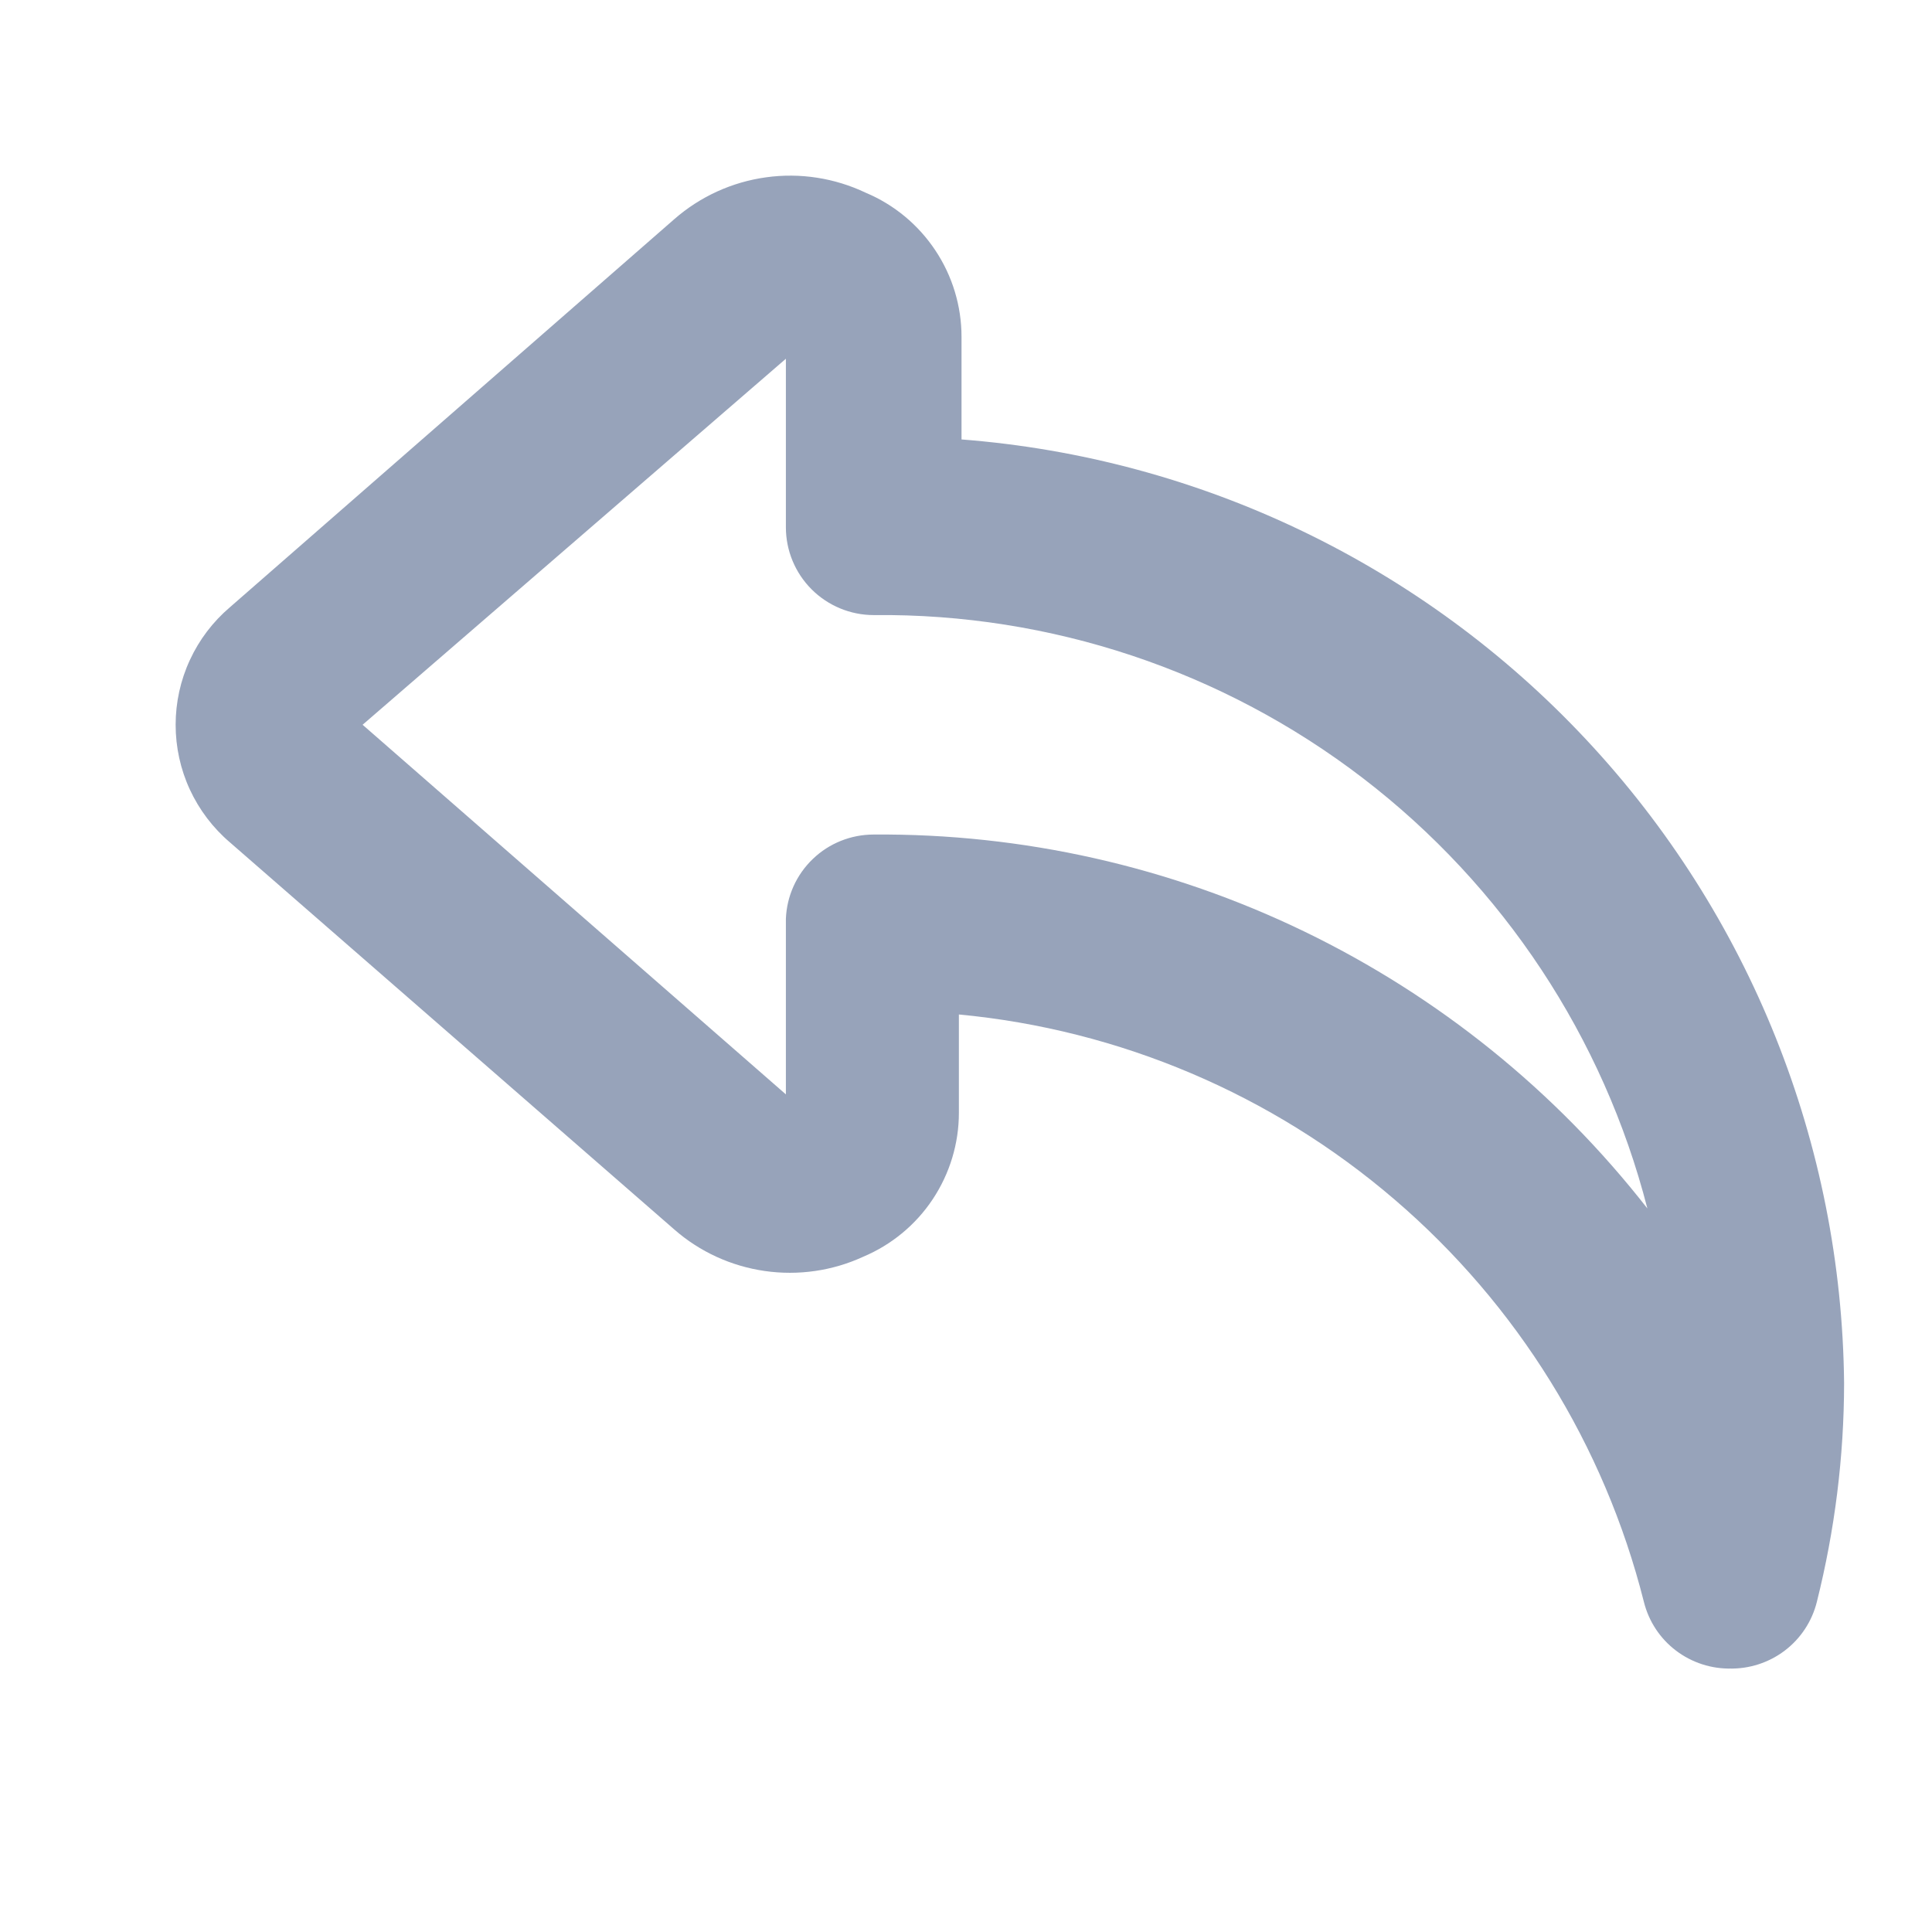 <svg width="22" height="22" viewBox="0 0 22 22" fill="none" xmlns="http://www.w3.org/2000/svg">
<path d="M19.719 19C19.491 19.006 19.267 18.934 19.085 18.796C18.903 18.658 18.774 18.462 18.719 18.24C18.269 16.456 17.277 14.856 15.88 13.659C14.484 12.461 12.751 11.725 10.919 11.552V12.672C10.919 13.022 10.815 13.364 10.621 13.656C10.428 13.947 10.152 14.175 9.829 14.311C9.479 14.472 9.09 14.528 8.708 14.473C8.327 14.418 7.969 14.255 7.679 14.001L2.619 9.593C2.425 9.428 2.269 9.222 2.162 8.991C2.055 8.76 2 8.508 2 8.253C2 7.999 2.055 7.747 2.162 7.516C2.269 7.284 2.425 7.079 2.619 6.914L7.679 2.495C7.973 2.238 8.337 2.072 8.724 2.019C9.111 1.965 9.506 2.027 9.859 2.195C10.182 2.331 10.457 2.559 10.651 2.851C10.845 3.142 10.949 3.485 10.949 3.835V5.004C13.665 5.214 16.204 6.434 18.064 8.424C19.925 10.413 20.972 13.027 20.999 15.751C20.998 16.59 20.893 17.426 20.689 18.24C20.634 18.462 20.505 18.658 20.323 18.796C20.141 18.934 19.917 19.006 19.689 19H19.719ZM9.949 9.503C11.646 9.49 13.323 9.868 14.85 10.606C16.378 11.345 17.715 12.424 18.759 13.761C18.258 11.812 17.118 10.087 15.521 8.862C13.924 7.637 11.962 6.983 9.949 7.004C9.684 7.004 9.429 6.898 9.242 6.711C9.054 6.523 8.949 6.269 8.949 6.004V4.085L4.129 8.253L8.949 12.462V10.463C8.959 10.204 9.069 9.96 9.256 9.781C9.442 9.602 9.691 9.503 9.949 9.503Z" fill="#97A3BA"/>
</svg>
